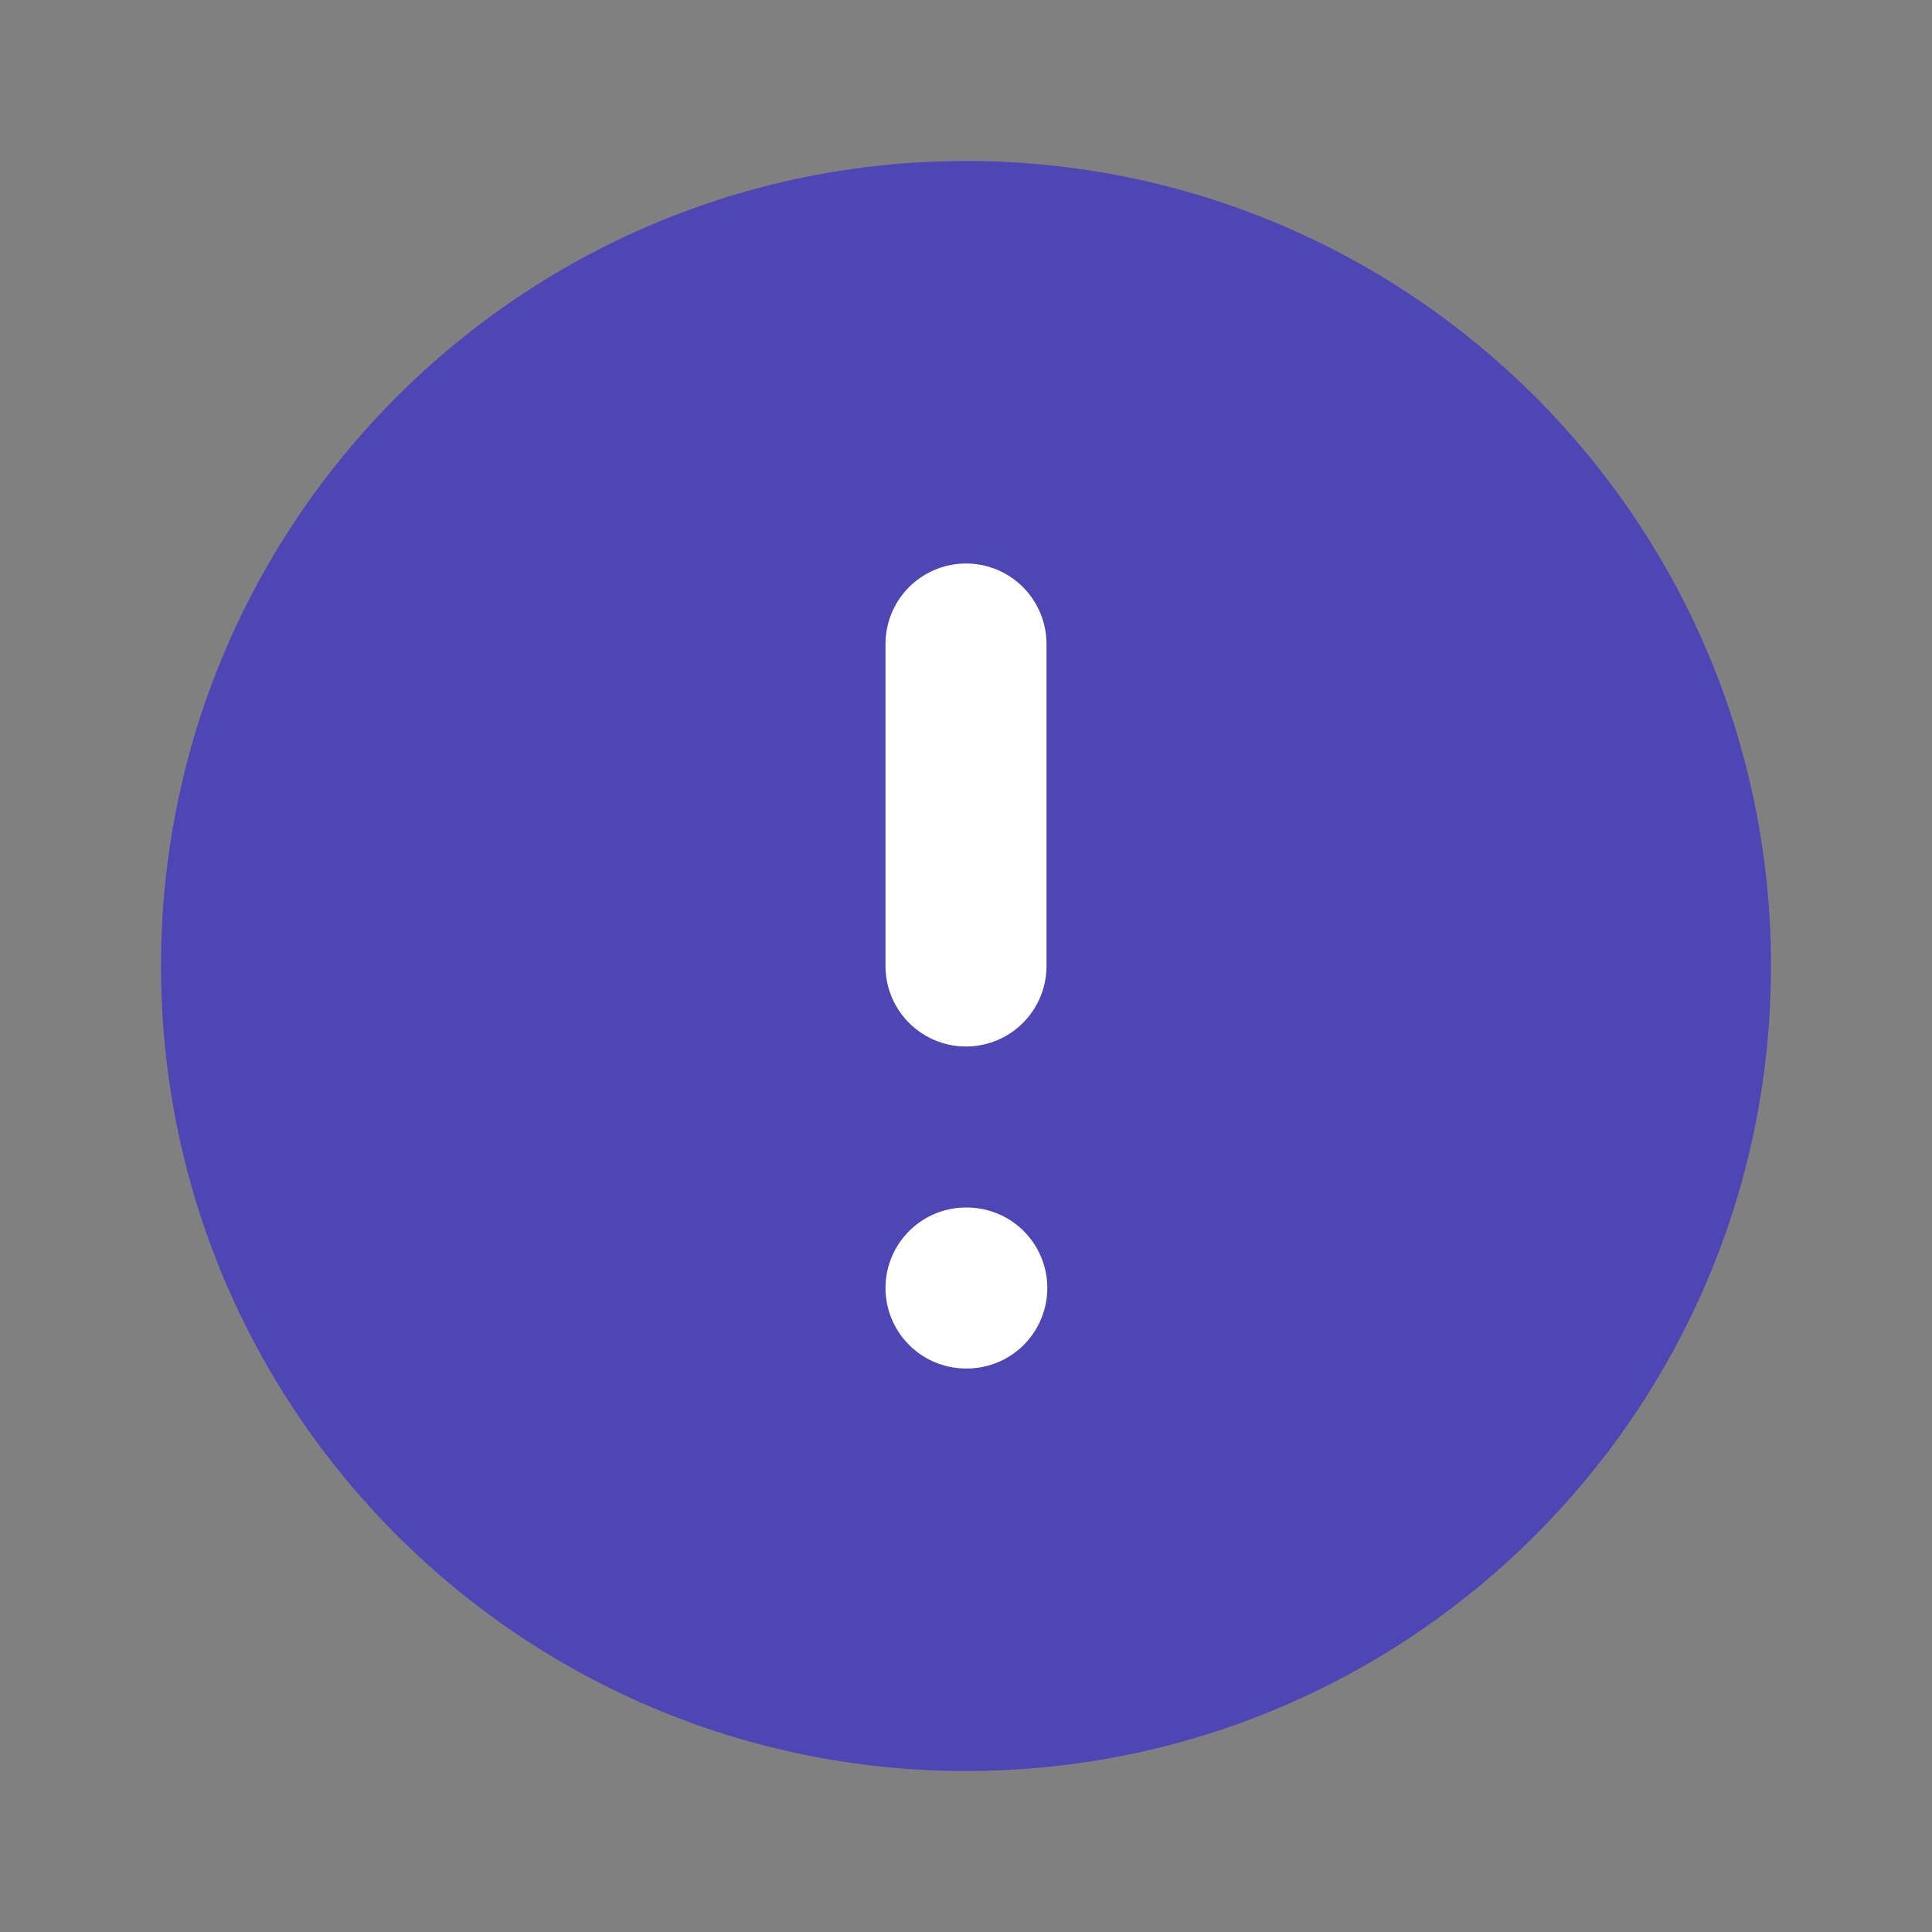 <svg width="48" height="48" viewBox="0 0 48 48" fill="none" xmlns="http://www.w3.org/2000/svg">
<rect x="0" y="0" width="48" height="48" fill="#808080" stroke="none"/>
<path d="M24 44C35.046 44 44 35.046 44 24C44 12.954 35.046 4 24 4C12.954 4 4 12.954 4 24C4 35.046 12.954 44 24 44Z" fill="#4E46B4"/>
<path d="M24 16V24" stroke="white" stroke-width="4" stroke-linecap="round" stroke-linejoin="round"/>
<path d="M24 32H24.02" stroke="white" stroke-width="4" stroke-linecap="round" stroke-linejoin="round"/>
</svg>
